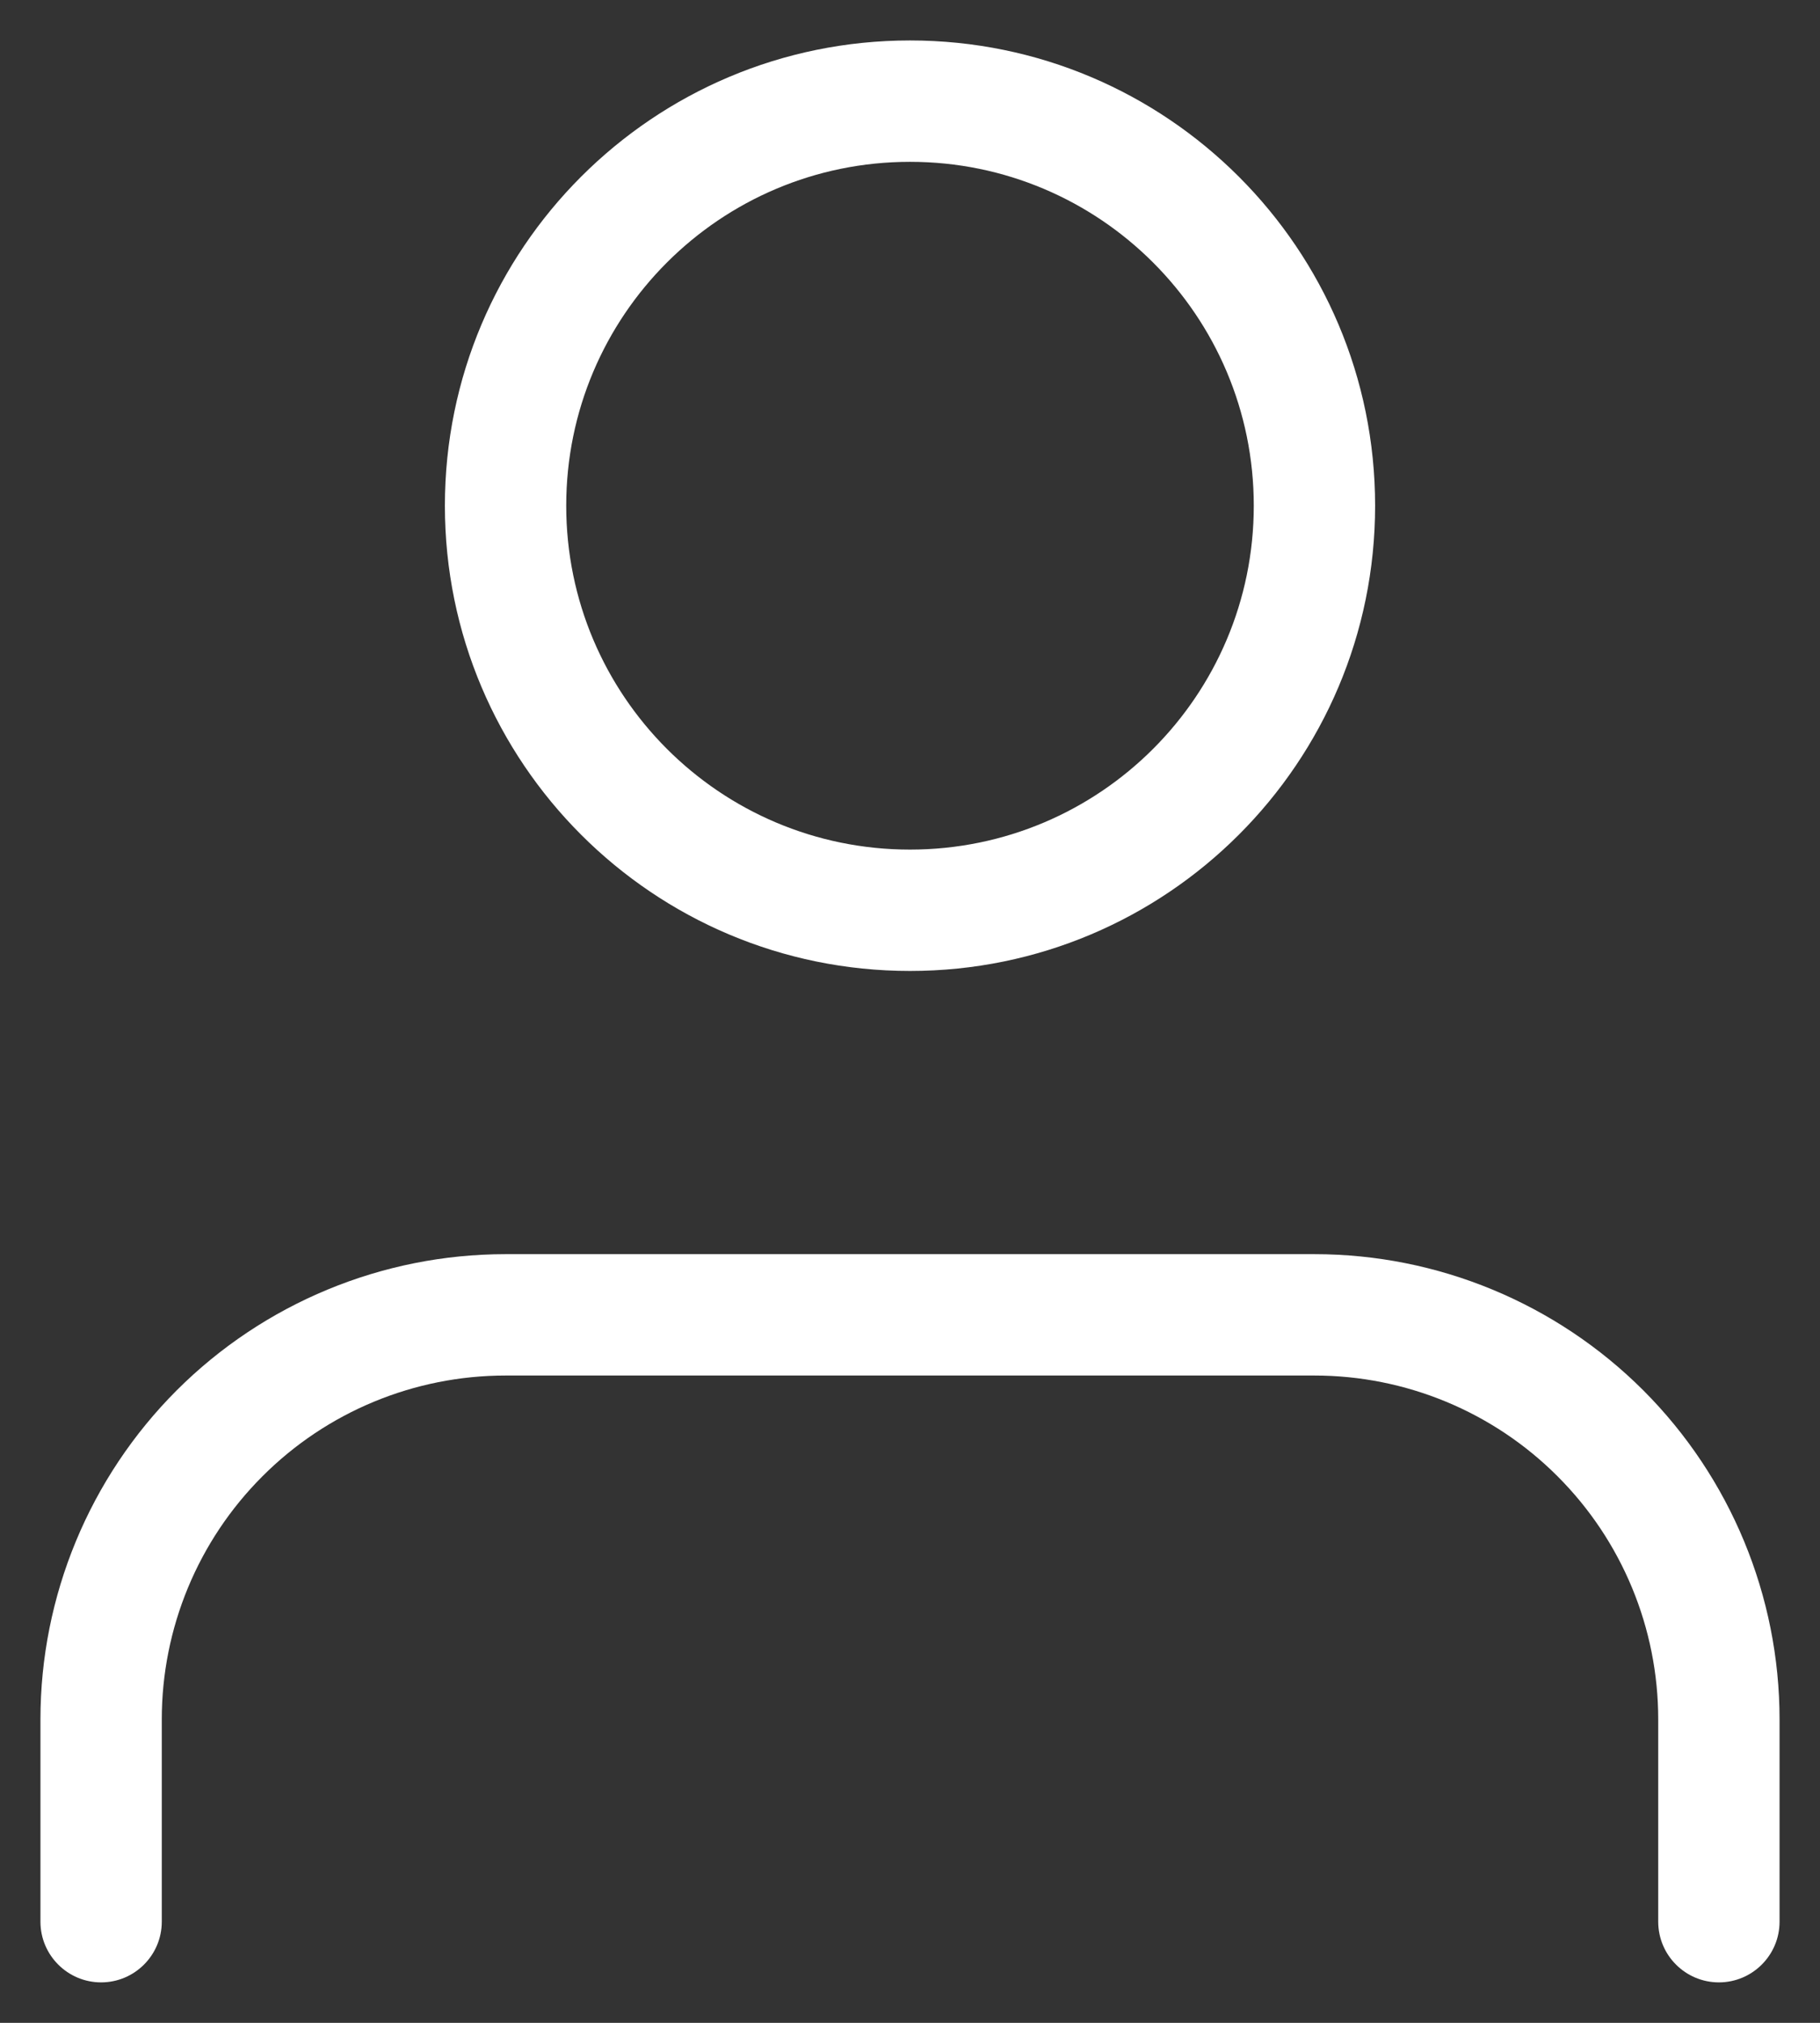 <svg width="18" height="20" viewBox="0 0 18 20" fill="none" xmlns="http://www.w3.org/2000/svg">
<rect x="0" y="0" width="18" height="20" fill="#333333" stroke="none"/>
<path d="M16.4 19C16.4 19.331 16.669 19.6 17 19.6C17.331 19.6 17.6 19.331 17.6 19H16.4ZM13 13V12.4V13ZM5 13V12.4V13ZM1 17H0.4H1ZM0.4 19C0.4 19.331 0.669 19.6 1 19.6C1.331 19.6 1.6 19.331 1.6 19H0.4ZM17.6 19V17H16.4V19H17.6ZM17.6 17C17.6 15.78 17.115 14.61 16.253 13.747L15.404 14.596C16.042 15.233 16.4 16.098 16.4 17H17.6ZM16.253 13.747C15.39 12.885 14.22 12.4 13 12.4V13.6C13.902 13.6 14.767 13.958 15.404 14.596L16.253 13.747ZM13 12.4H5V13.6H13V12.4ZM5 12.4C3.78 12.4 2.61 12.885 1.747 13.747L2.596 14.596C3.233 13.958 4.098 13.6 5 13.6V12.4ZM1.747 13.747C0.885 14.61 0.4 15.78 0.4 17H1.6C1.6 16.098 1.958 15.233 2.596 14.596L1.747 13.747ZM0.4 17V19H1.6V17H0.4ZM12.4 5C12.4 6.878 10.878 8.4 9 8.4V9.6C11.54 9.6 13.6 7.541 13.6 5H12.4ZM9 8.4C7.122 8.4 5.6 6.878 5.6 5H4.4C4.4 7.541 6.459 9.6 9 9.6V8.4ZM5.6 5C5.6 3.122 7.122 1.6 9 1.6V0.4C6.459 0.4 4.4 2.459 4.4 5H5.6ZM9 1.6C10.878 1.6 12.4 3.122 12.4 5H13.6C13.6 2.459 11.54 0.4 9 0.4V1.6Z" fill="white"/>
</svg>
